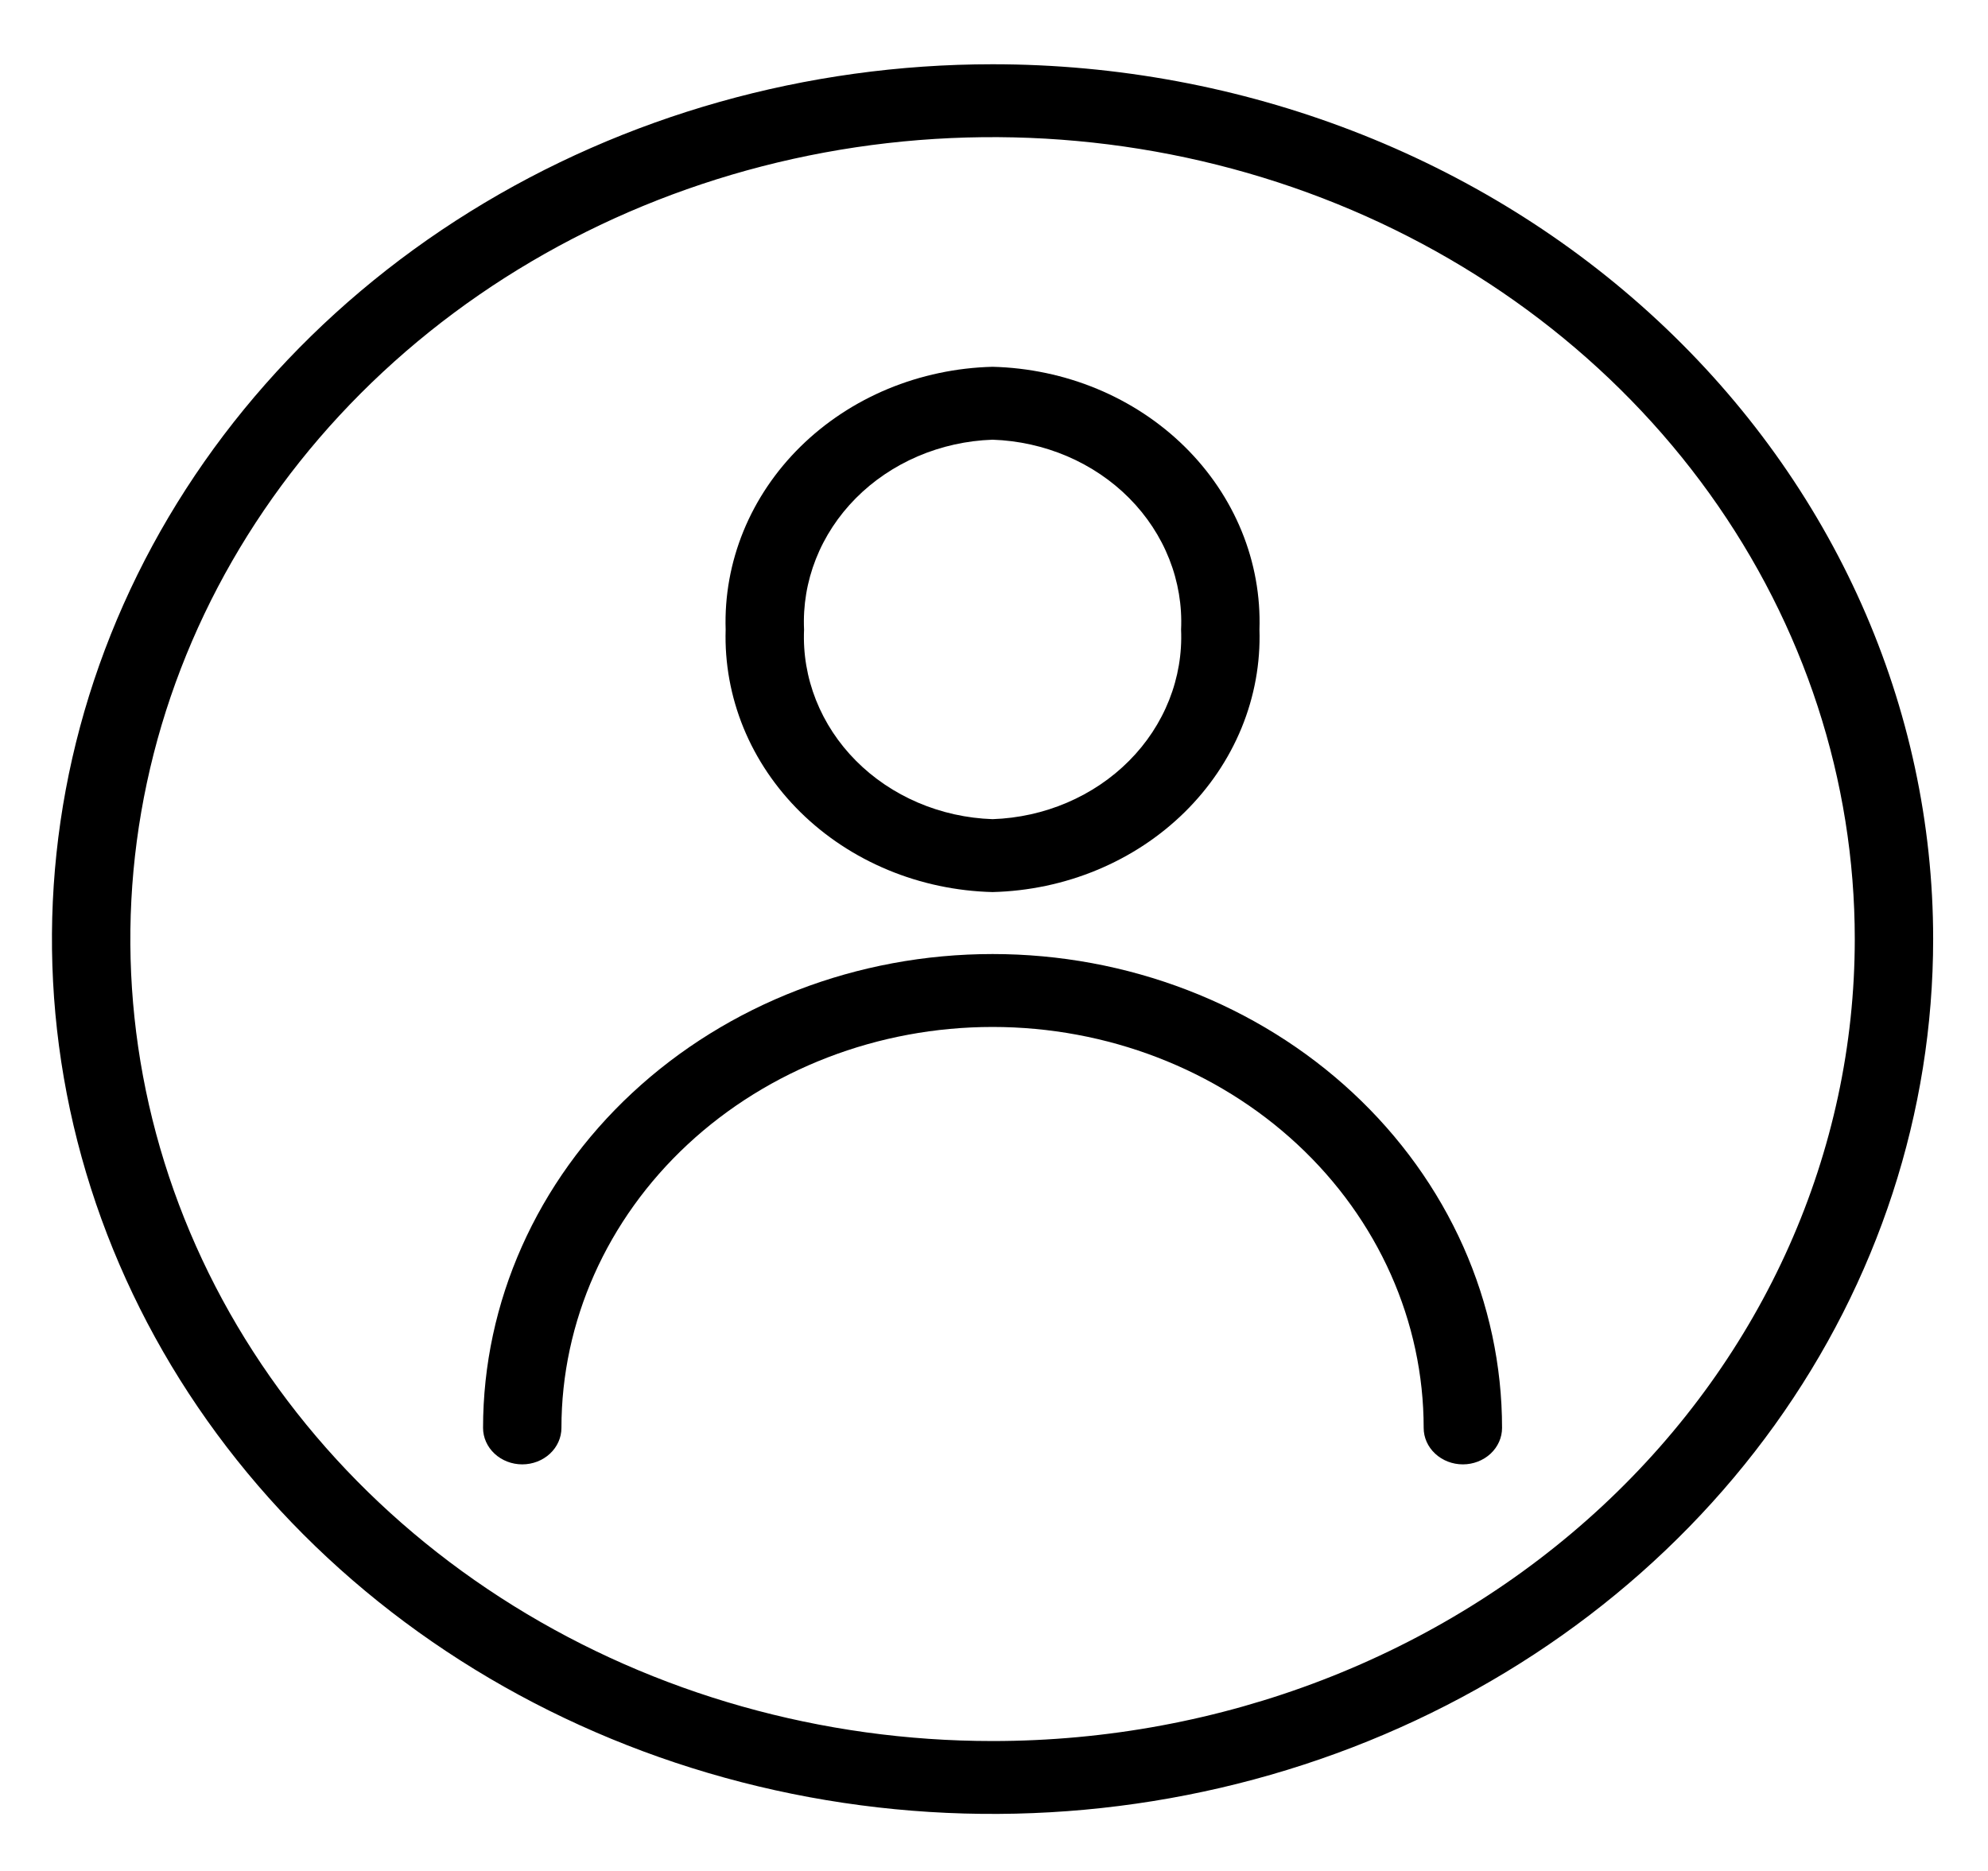 <svg width="68" height="64" viewBox="0 0 68 64" fill="none" xmlns="http://www.w3.org/2000/svg">
<path d="M33.951 2.198C27.587 2.198 21.367 3.953 16.076 7.241C10.785 10.529 6.661 15.203 4.226 20.671C1.791 26.14 1.154 32.157 2.395 37.962C3.637 43.767 6.701 49.099 11.2 53.284C15.7 57.469 21.433 60.32 27.674 61.474C33.915 62.629 40.384 62.036 46.263 59.771C52.142 57.506 57.167 53.671 60.702 48.749C64.237 43.828 66.124 38.042 66.124 32.123C66.124 24.187 62.735 16.575 56.701 10.963C50.667 5.35 42.484 2.198 33.951 2.198ZM33.951 59.556C28.118 59.556 22.416 57.947 17.566 54.932C12.716 51.918 8.935 47.634 6.703 42.621C4.471 37.609 3.887 32.093 5.025 26.772C6.163 21.45 8.972 16.562 13.096 12.726C17.221 8.89 22.476 6.277 28.197 5.218C33.918 4.16 39.848 4.703 45.237 6.779C50.626 8.856 55.232 12.372 58.473 16.883C61.714 21.394 63.443 26.698 63.443 32.123C63.443 39.399 60.336 46.376 54.805 51.521C49.274 56.665 41.773 59.556 33.951 59.556Z" fill="black"/>
<path d="M33.951 32.635C29.329 32.635 24.896 34.343 21.628 37.383C18.359 40.422 16.523 44.545 16.523 48.845C16.523 49.175 16.665 49.492 16.916 49.726C17.167 49.96 17.508 50.092 17.864 50.092C18.219 50.092 18.56 49.96 18.812 49.726C19.063 49.492 19.204 49.175 19.204 48.845C19.204 45.207 20.758 41.718 23.523 39.146C26.289 36.574 30.04 35.129 33.951 35.129C37.862 35.129 41.612 36.574 44.378 39.146C47.143 41.718 48.697 45.207 48.697 48.845C48.697 49.175 48.838 49.492 49.09 49.726C49.341 49.96 49.682 50.092 50.038 50.092C50.393 50.092 50.734 49.96 50.986 49.726C51.237 49.492 51.378 49.175 51.378 48.845C51.378 46.716 50.927 44.608 50.052 42.641C49.176 40.675 47.892 38.888 46.274 37.383C44.656 35.877 42.734 34.683 40.62 33.869C38.505 33.054 36.239 32.635 33.951 32.635Z" fill="black"/>
<path d="M33.951 30.515C35.184 30.484 36.399 30.228 37.526 29.759C38.653 29.291 39.669 28.621 40.517 27.787C41.365 26.953 42.028 25.972 42.468 24.9C42.908 23.827 43.116 22.684 43.08 21.537C43.117 20.389 42.911 19.245 42.472 18.171C42.033 17.097 41.37 16.114 40.522 15.279C39.674 14.444 38.657 13.772 37.529 13.303C36.402 12.835 35.185 12.578 33.951 12.547C32.716 12.578 31.5 12.835 30.372 13.303C29.244 13.772 28.227 14.444 27.379 15.279C26.531 16.114 25.868 17.097 25.429 18.171C24.991 19.245 24.784 20.389 24.821 21.537C24.786 22.684 24.994 23.827 25.433 24.9C25.873 25.972 26.536 26.953 27.384 27.787C28.232 28.621 29.248 29.291 30.375 29.759C31.502 30.228 32.717 30.484 33.951 30.515ZM33.951 15.041C34.833 15.071 35.701 15.264 36.504 15.607C37.306 15.951 38.028 16.438 38.627 17.042C39.226 17.646 39.691 18.354 39.995 19.125C40.299 19.896 40.437 20.716 40.399 21.537C40.435 22.357 40.296 23.175 39.991 23.945C39.686 24.715 39.221 25.422 38.622 26.024C38.023 26.627 37.302 27.113 36.5 27.456C35.699 27.799 34.832 27.991 33.951 28.021C33.069 27.991 32.203 27.799 31.401 27.456C30.599 27.113 29.878 26.627 29.279 26.024C28.68 25.422 28.215 24.715 27.91 23.945C27.605 23.175 27.467 22.357 27.503 21.537C27.465 20.716 27.602 19.896 27.906 19.125C28.21 18.354 28.675 17.646 29.274 17.042C29.873 16.438 30.595 15.951 31.398 15.607C32.2 15.264 33.068 15.071 33.951 15.041Z" fill="black"/>
</svg>

